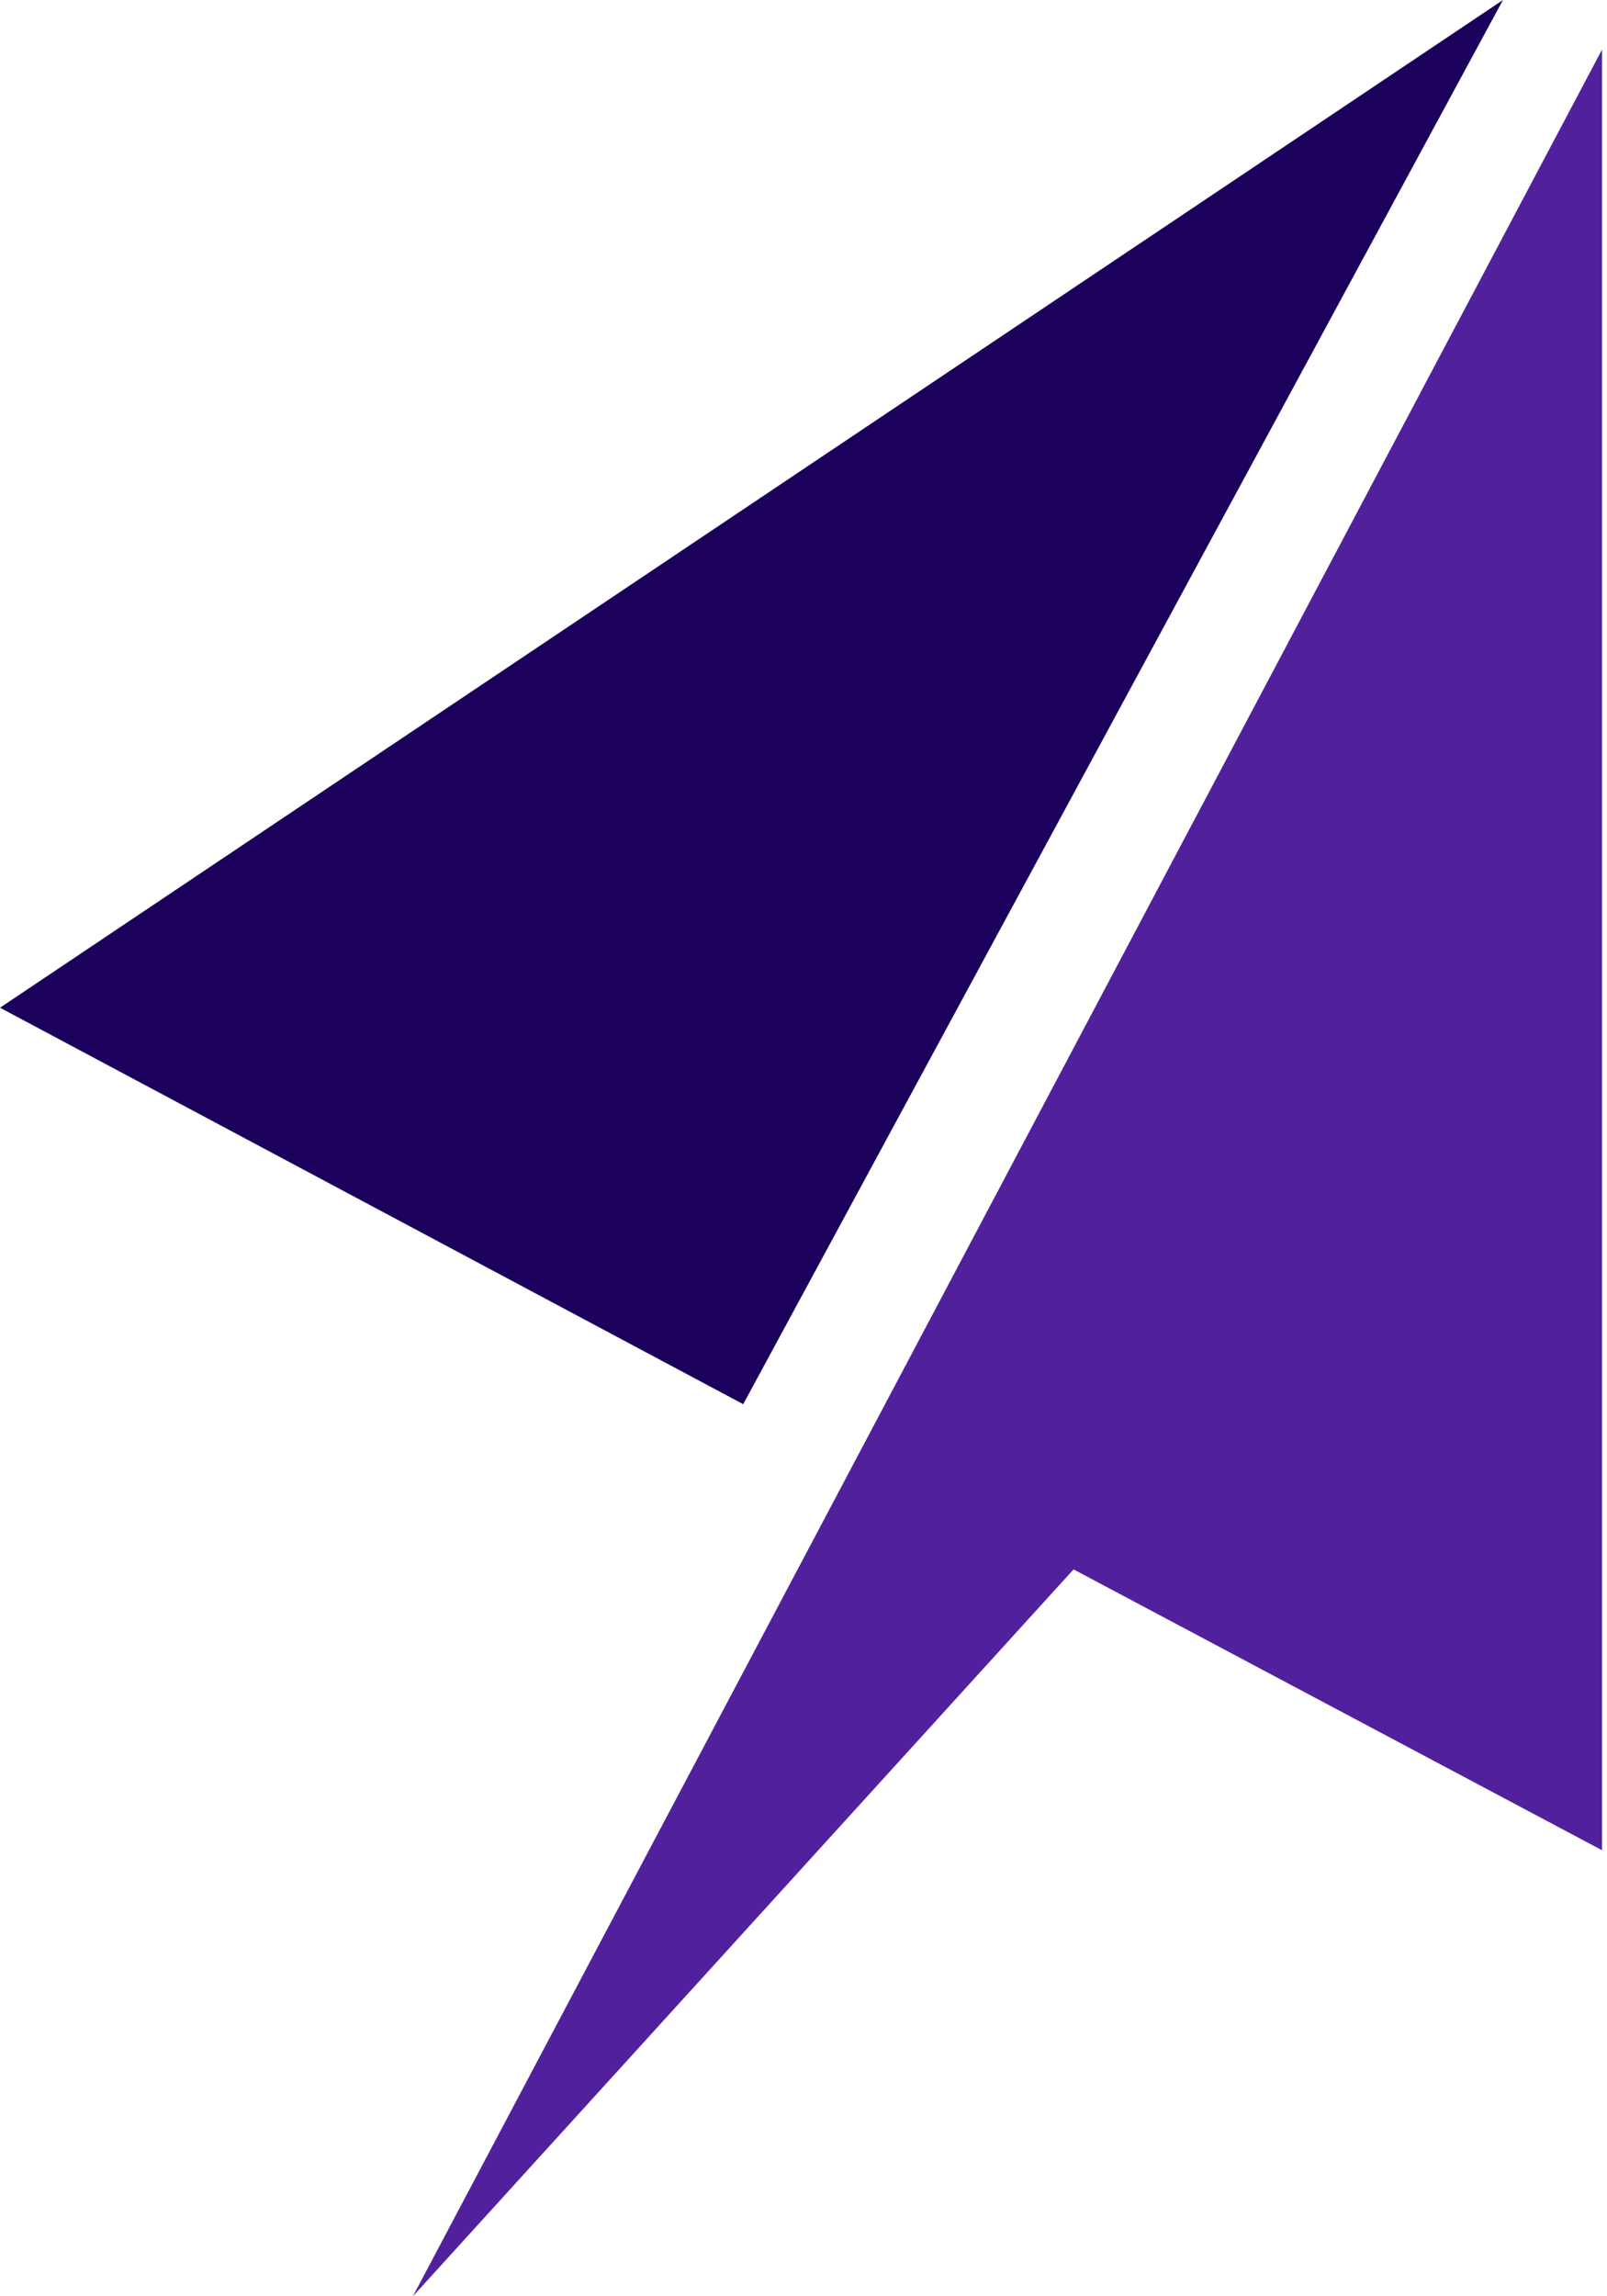 <svg width="70" height="100" viewBox="0 0 70 100" fill="none" xmlns="http://www.w3.org/2000/svg">
<path d="M32.374 61.151L0 43.885L65.468 0L32.374 61.151Z" fill="#1B005C"/>
<path d="M17.986 100L69.784 2.158V80.576L46.763 68.345L17.986 100Z" fill="#51219D"/>
</svg>
